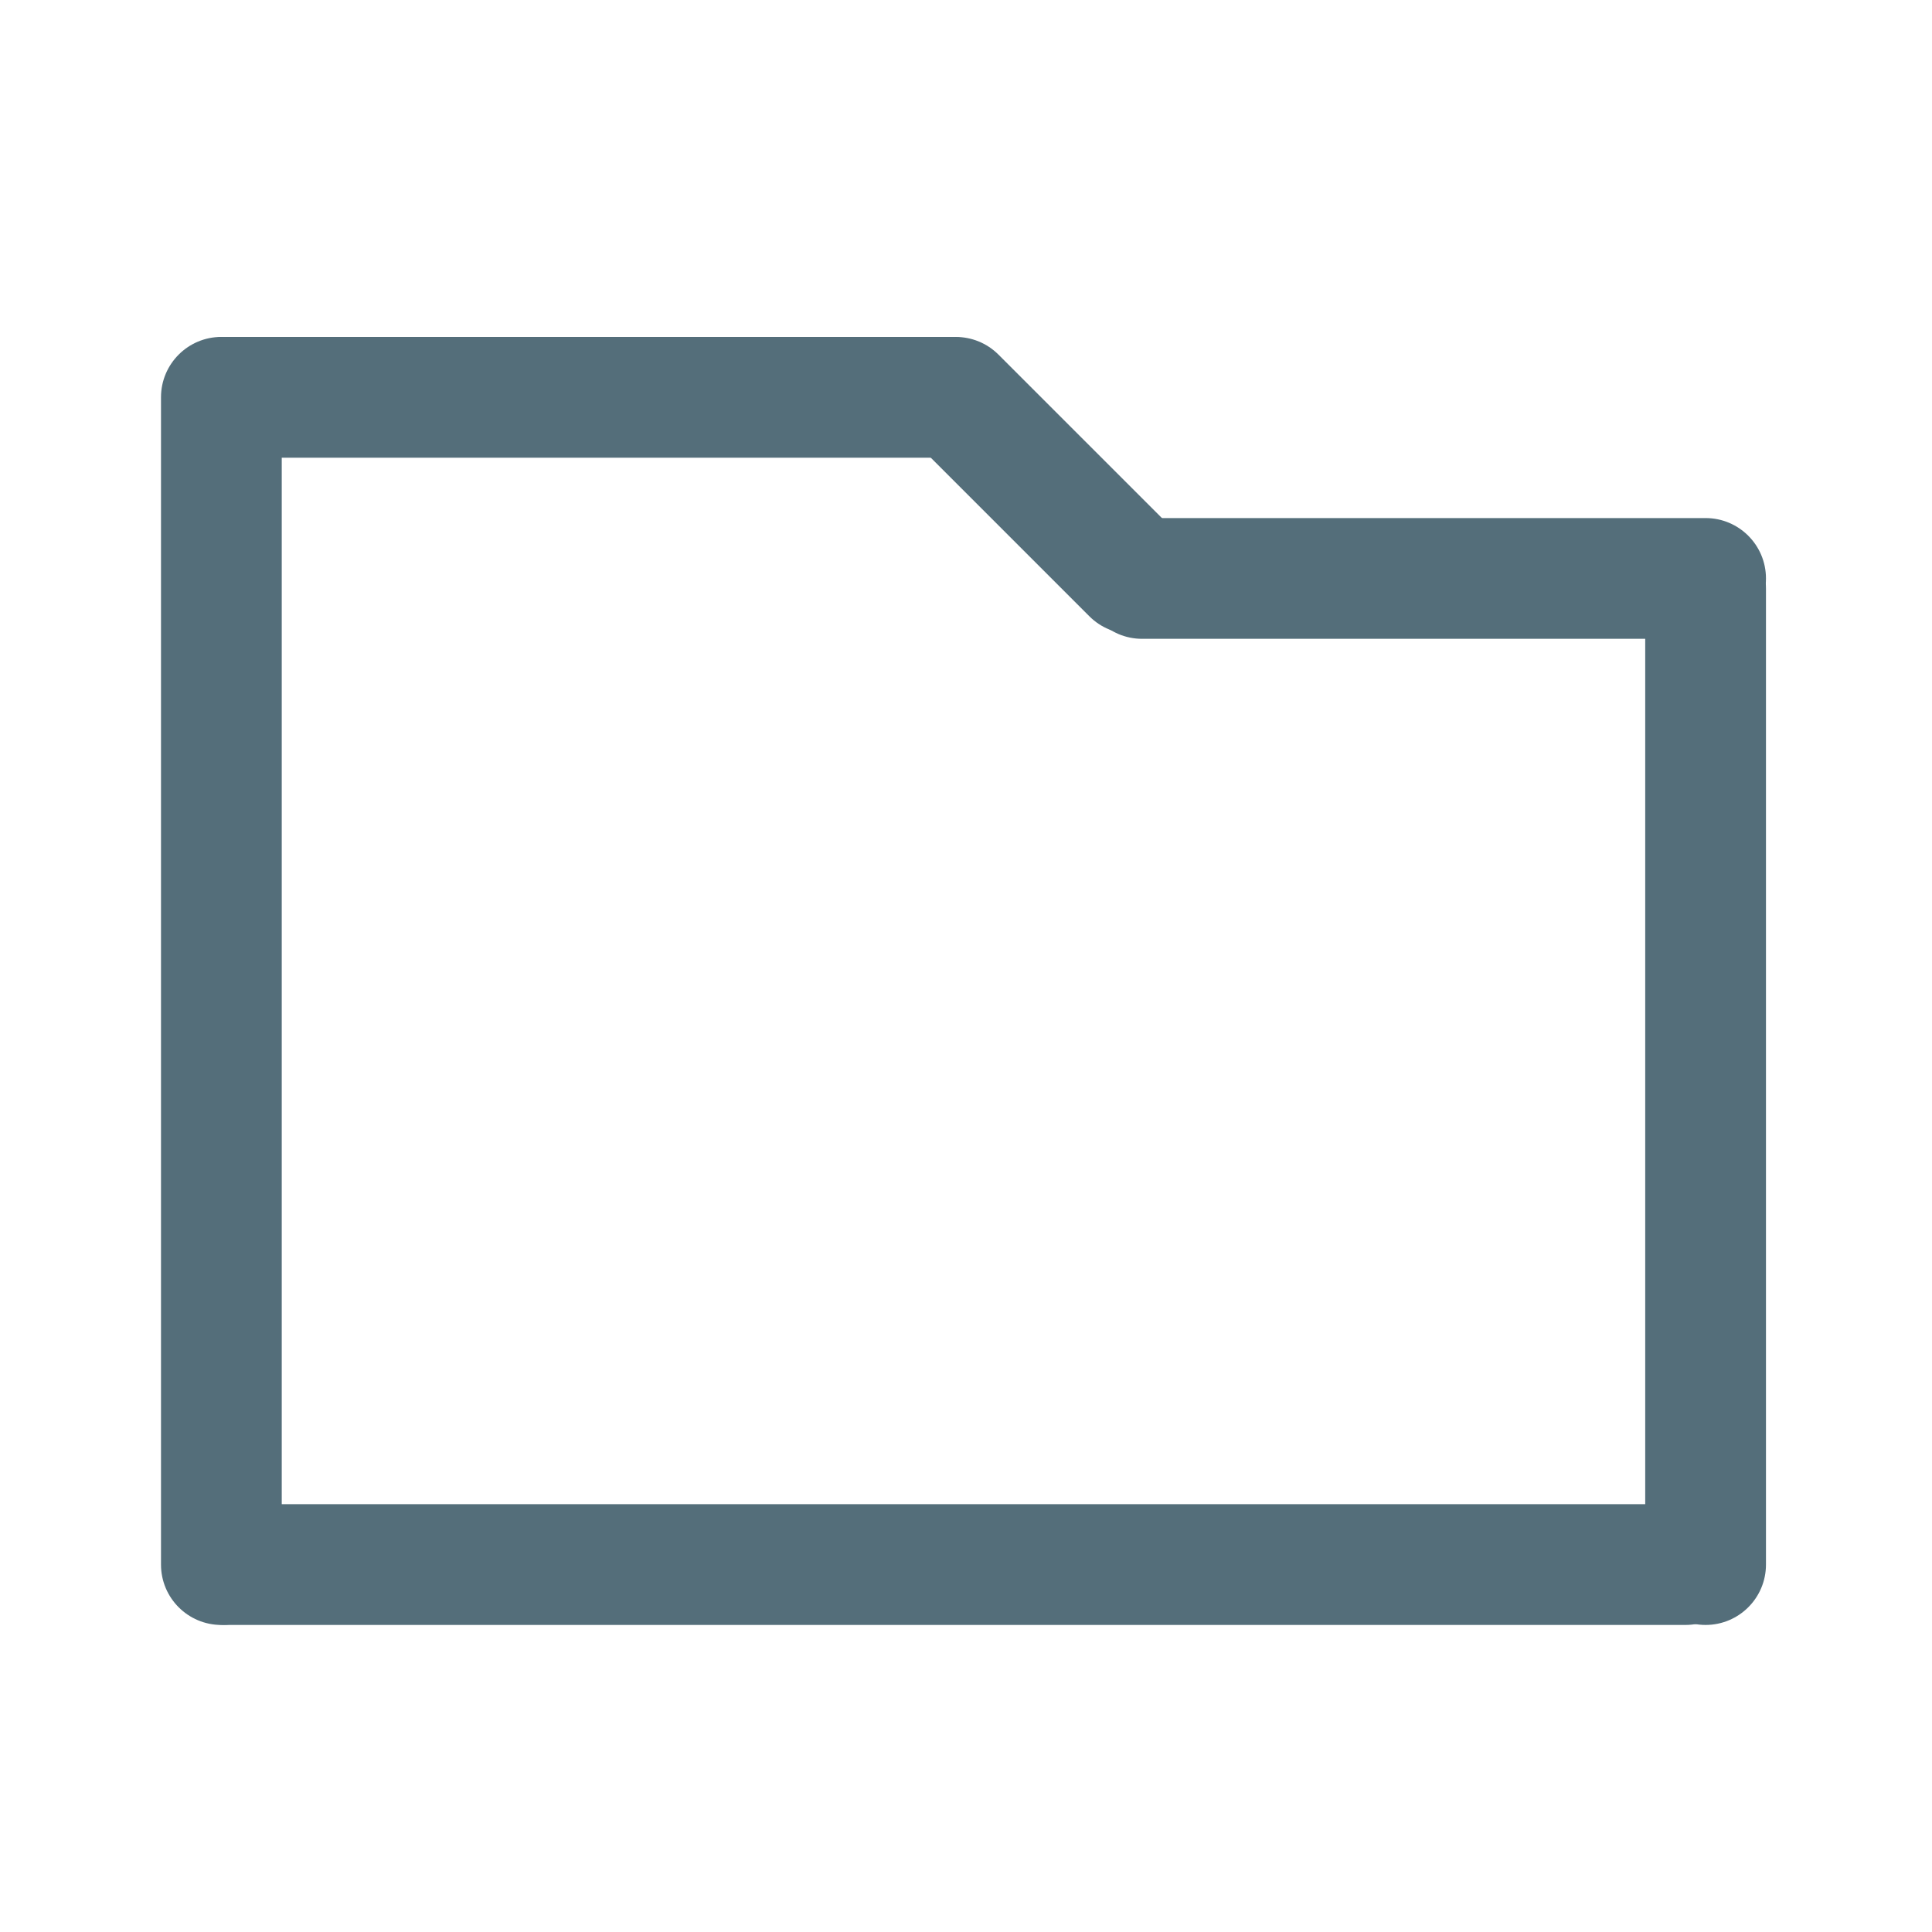 <svg width="192" height="192" viewBox="0 0 192 192" fill="none" xmlns="http://www.w3.org/2000/svg">
<path fill-rule="evenodd" clip-rule="evenodd" d="M22 161.487C18.686 161.487 16 158.801 16 155.487L16 39.483C16 36.17 18.686 33.483 22 33.483C25.314 33.483 28 36.17 28 39.483L28 155.487C28 158.801 25.314 161.487 22 161.487Z" fill="#546E7A"/>
<path fill-rule="evenodd" clip-rule="evenodd" d="M169.5 161.485C166.186 161.485 163.5 158.799 163.5 155.485V58.485C163.5 55.172 166.186 52.485 169.5 52.485C172.814 52.485 175.5 55.172 175.5 58.485V155.485C175.5 158.799 172.814 161.485 169.5 161.485Z" fill="#546E7A"/>
<path fill-rule="evenodd" clip-rule="evenodd" d="M16.5 155.485C16.5 152.172 19.186 149.485 22.5 149.485L167.5 149.485C170.814 149.485 173.5 152.172 173.5 155.485C173.5 158.799 170.814 161.485 167.5 161.485L22.5 161.485C19.186 161.485 16.5 158.799 16.5 155.485Z" fill="#546E7A"/>
<path fill-rule="evenodd" clip-rule="evenodd" d="M16.5 39.485C16.5 36.172 19.186 33.485 22.5 33.485H94.5C97.814 33.485 100.5 36.172 100.5 39.485C100.5 42.799 97.814 45.485 94.5 45.485H22.5C19.186 45.485 16.5 42.799 16.5 39.485Z" fill="#546E7A"/>
<path fill-rule="evenodd" clip-rule="evenodd" d="M90.743 35.243C93.086 32.9 96.885 32.9 99.228 35.243L116.743 52.757C119.086 55.1 119.086 58.9 116.743 61.243C114.4 63.586 110.601 63.586 108.257 61.243L90.743 43.728C88.4 41.385 88.4 37.586 90.743 35.243Z" fill="#546E7A"/>
<path fill-rule="evenodd" clip-rule="evenodd" d="M107.5 57.485C107.5 54.172 110.186 51.485 113.5 51.485H169.5C172.814 51.485 175.5 54.172 175.5 57.485C175.5 60.799 172.814 63.485 169.5 63.485H113.5C110.186 63.485 107.5 60.799 107.5 57.485Z" fill="#546E7A"/>
</svg>
